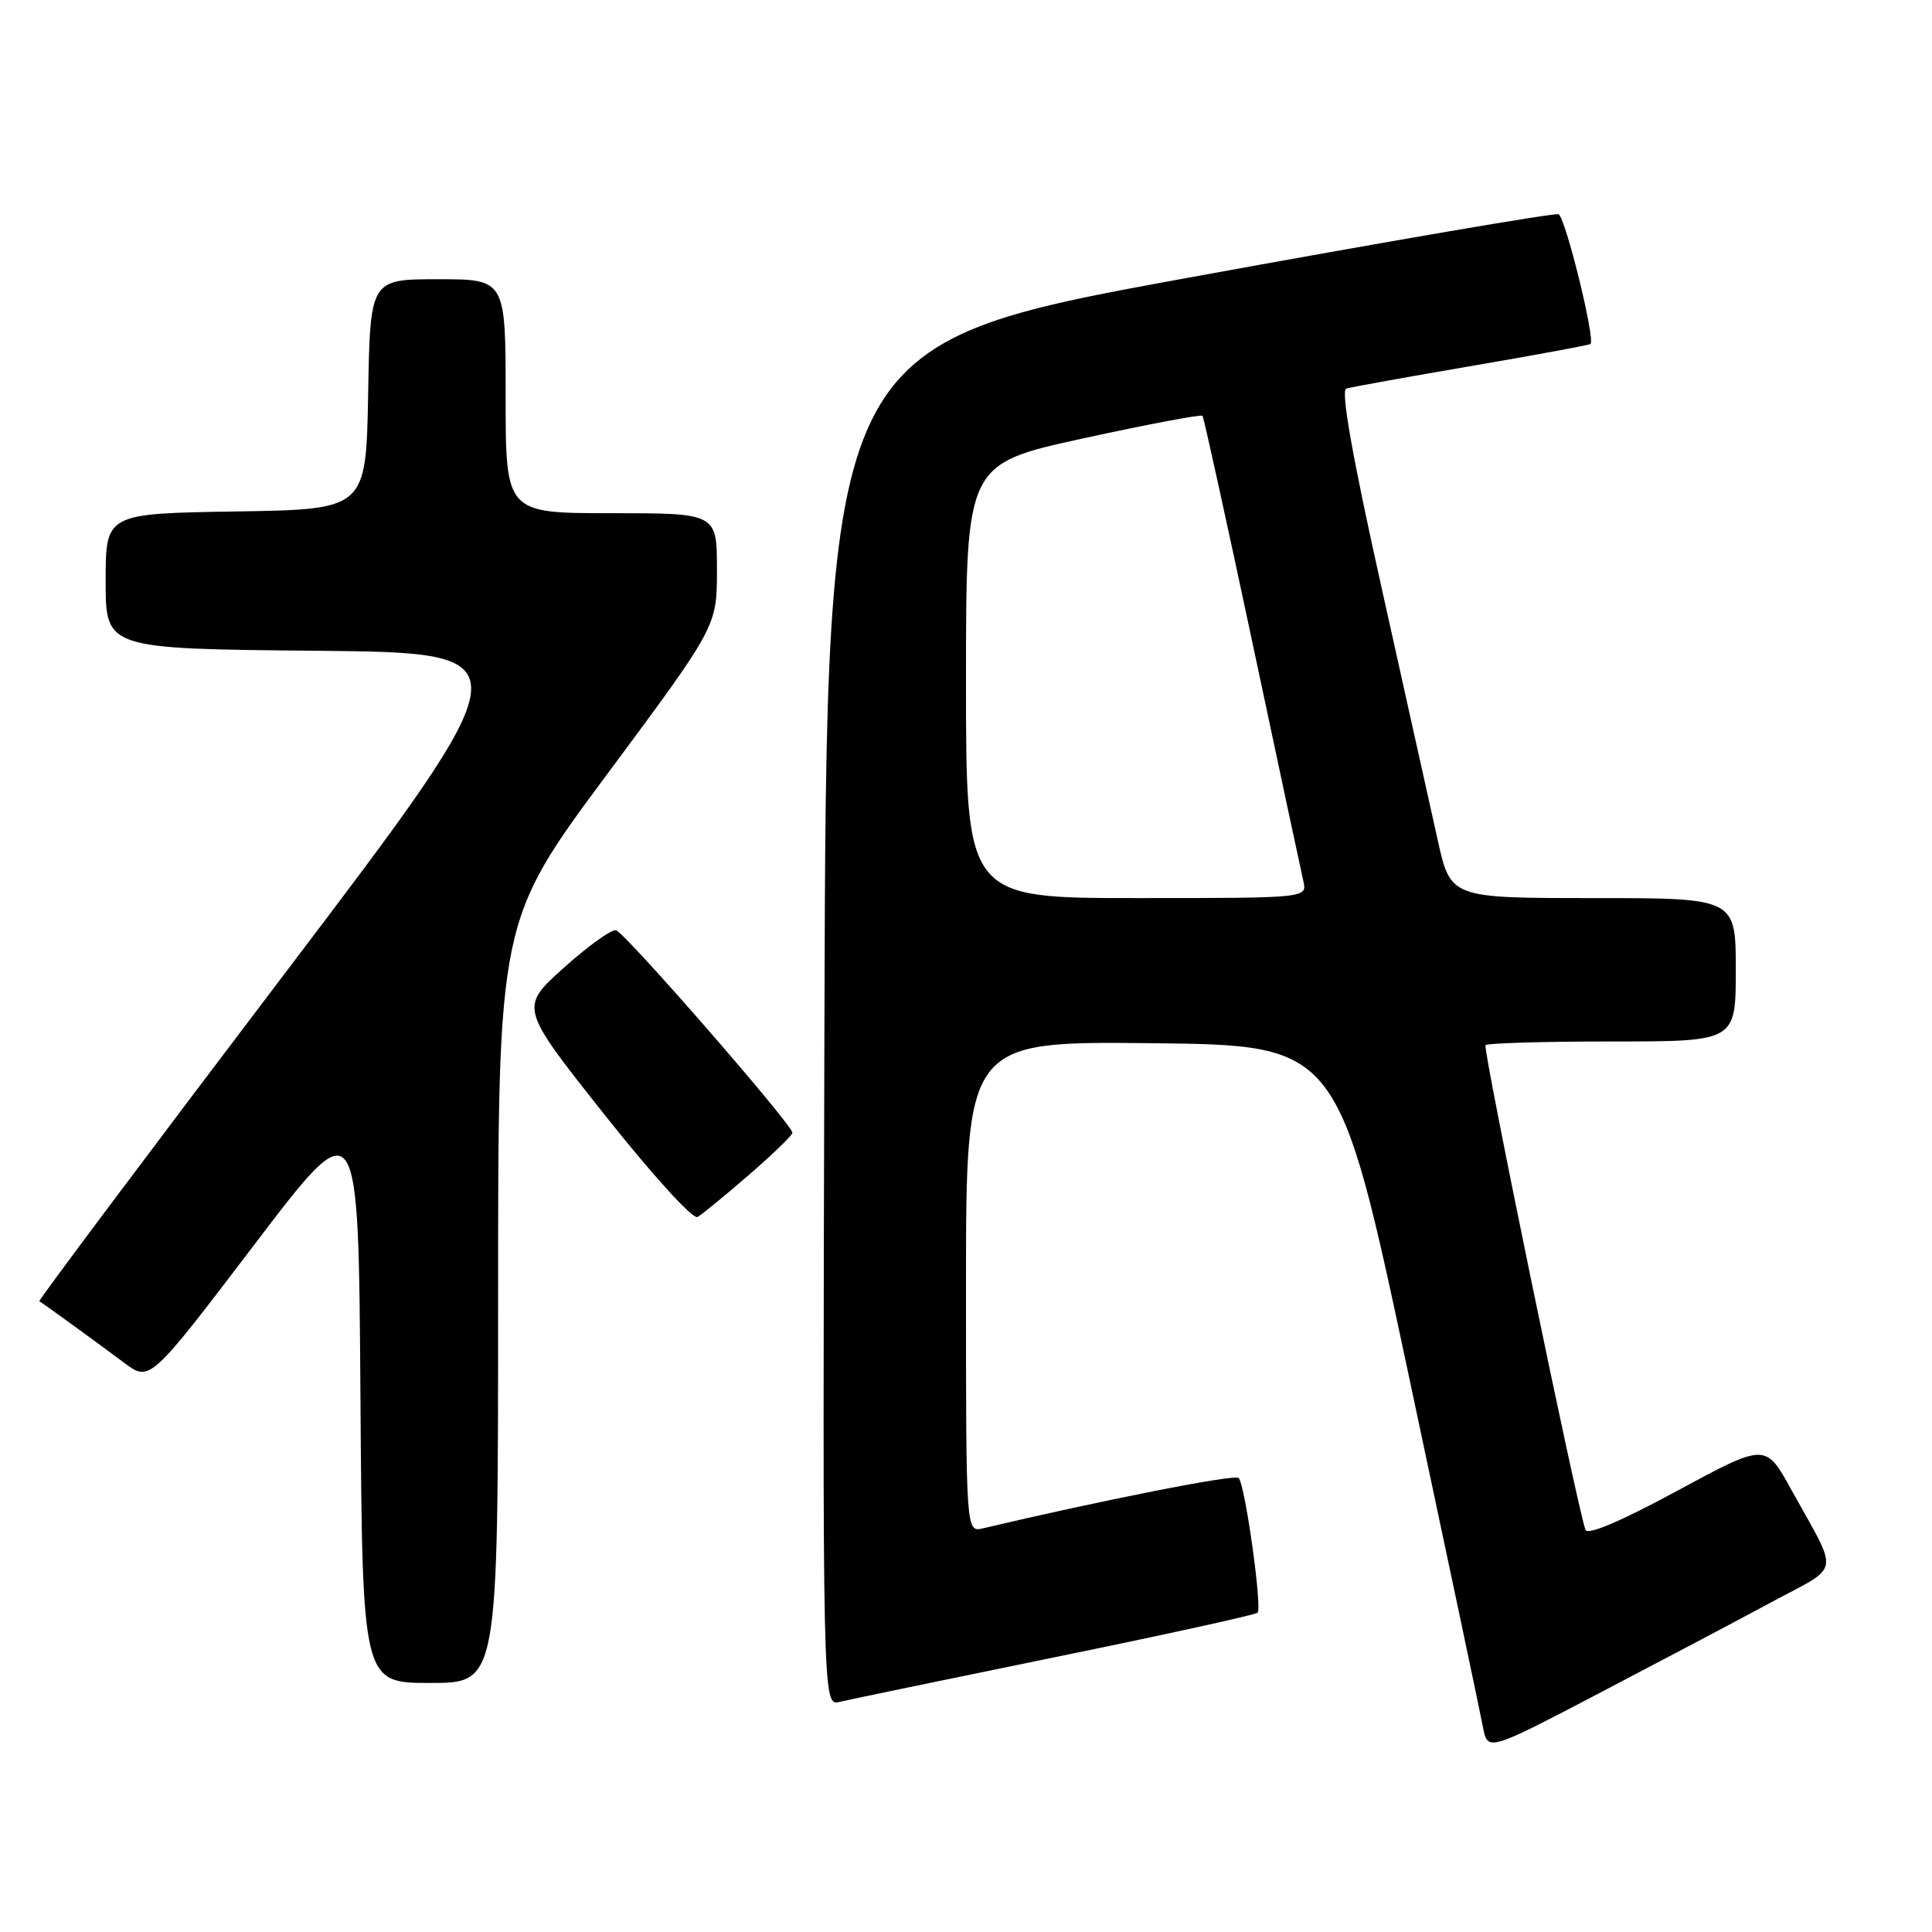 <?xml version="1.0" encoding="UTF-8" standalone="no"?>
<!DOCTYPE svg PUBLIC "-//W3C//DTD SVG 1.1//EN" "http://www.w3.org/Graphics/SVG/1.1/DTD/svg11.dtd" >
<svg xmlns="http://www.w3.org/2000/svg" xmlns:xlink="http://www.w3.org/1999/xlink" version="1.1" viewBox="0 0 256 256">
 <g >
 <path fill="currentColor"
d=" M 234.74 212.29 C 244.05 207.27 243.76 208.96 237.34 197.36 C 233.95 191.21 233.95 191.21 222.22 197.55 C 214.69 201.62 210.35 203.46 210.08 202.70 C 208.87 199.23 196.43 138.90 196.84 138.49 C 197.11 138.22 204.68 138.00 213.67 138.00 C 230.00 138.00 230.00 138.00 230.00 128.50 C 230.00 119.00 230.00 119.00 211.10 119.00 C 192.20 119.00 192.20 119.00 190.49 111.25 C 189.55 106.99 186.19 91.88 183.02 77.67 C 179.19 60.47 177.64 51.72 178.39 51.49 C 179.00 51.30 186.47 49.95 195.00 48.49 C 203.53 47.03 210.61 45.72 210.75 45.58 C 211.41 44.93 207.40 28.71 206.51 28.39 C 205.96 28.19 183.90 31.97 157.50 36.79 C 109.50 45.55 109.50 45.55 109.24 135.79 C 108.99 226.04 108.99 226.04 111.24 225.51 C 112.49 225.21 125.34 222.55 139.82 219.58 C 154.30 216.62 166.36 213.97 166.64 213.69 C 167.27 213.06 164.98 196.72 164.13 195.84 C 163.63 195.31 146.05 198.78 130.25 202.51 C 128.00 203.04 128.00 203.04 128.00 170.50 C 128.00 137.97 128.00 137.97 152.67 138.23 C 177.35 138.50 177.35 138.50 186.61 182.00 C 191.70 205.93 196.15 226.98 196.49 228.80 C 197.11 232.09 197.11 232.09 211.80 224.41 C 219.89 220.18 230.21 214.73 234.74 212.29 Z  M 66.00 172.52 C 66.00 122.04 66.00 122.04 80.50 102.52 C 95.00 82.99 95.00 82.99 95.00 75.50 C 95.00 68.00 95.00 68.00 81.00 68.00 C 67.00 68.00 67.00 68.00 67.00 52.50 C 67.00 37.00 67.00 37.00 58.03 37.00 C 49.05 37.00 49.05 37.00 48.78 52.25 C 48.50 67.50 48.50 67.50 31.25 67.77 C 14.00 68.05 14.00 68.05 14.00 77.01 C 14.00 85.97 14.00 85.97 41.98 86.23 C 69.96 86.50 69.96 86.50 37.44 129.38 C 19.55 152.96 5.05 172.33 5.21 172.42 C 5.70 172.69 12.80 177.85 16.43 180.56 C 19.85 183.13 19.85 183.13 33.68 164.95 C 47.50 146.77 47.50 146.77 47.76 184.88 C 48.02 223.00 48.02 223.00 57.01 223.00 C 66.00 223.00 66.00 223.00 66.00 172.52 Z  M 99.25 155.67 C 102.41 152.93 105.00 150.43 105.00 150.10 C 104.99 149.02 82.77 123.51 81.62 123.26 C 81.01 123.13 77.88 125.38 74.68 128.26 C 68.85 133.50 68.85 133.50 80.10 147.70 C 86.43 155.68 91.82 161.62 92.43 161.26 C 93.02 160.92 96.09 158.40 99.25 155.67 Z  M 128.00 90.24 C 128.00 61.48 128.00 61.48 143.52 58.09 C 152.05 56.23 159.18 54.88 159.34 55.10 C 159.51 55.32 162.47 68.78 165.92 85.00 C 169.36 101.22 172.42 115.51 172.70 116.75 C 173.22 119.00 173.22 119.00 150.61 119.00 C 128.00 119.00 128.00 119.00 128.00 90.24 Z "/>
</g>
</svg>